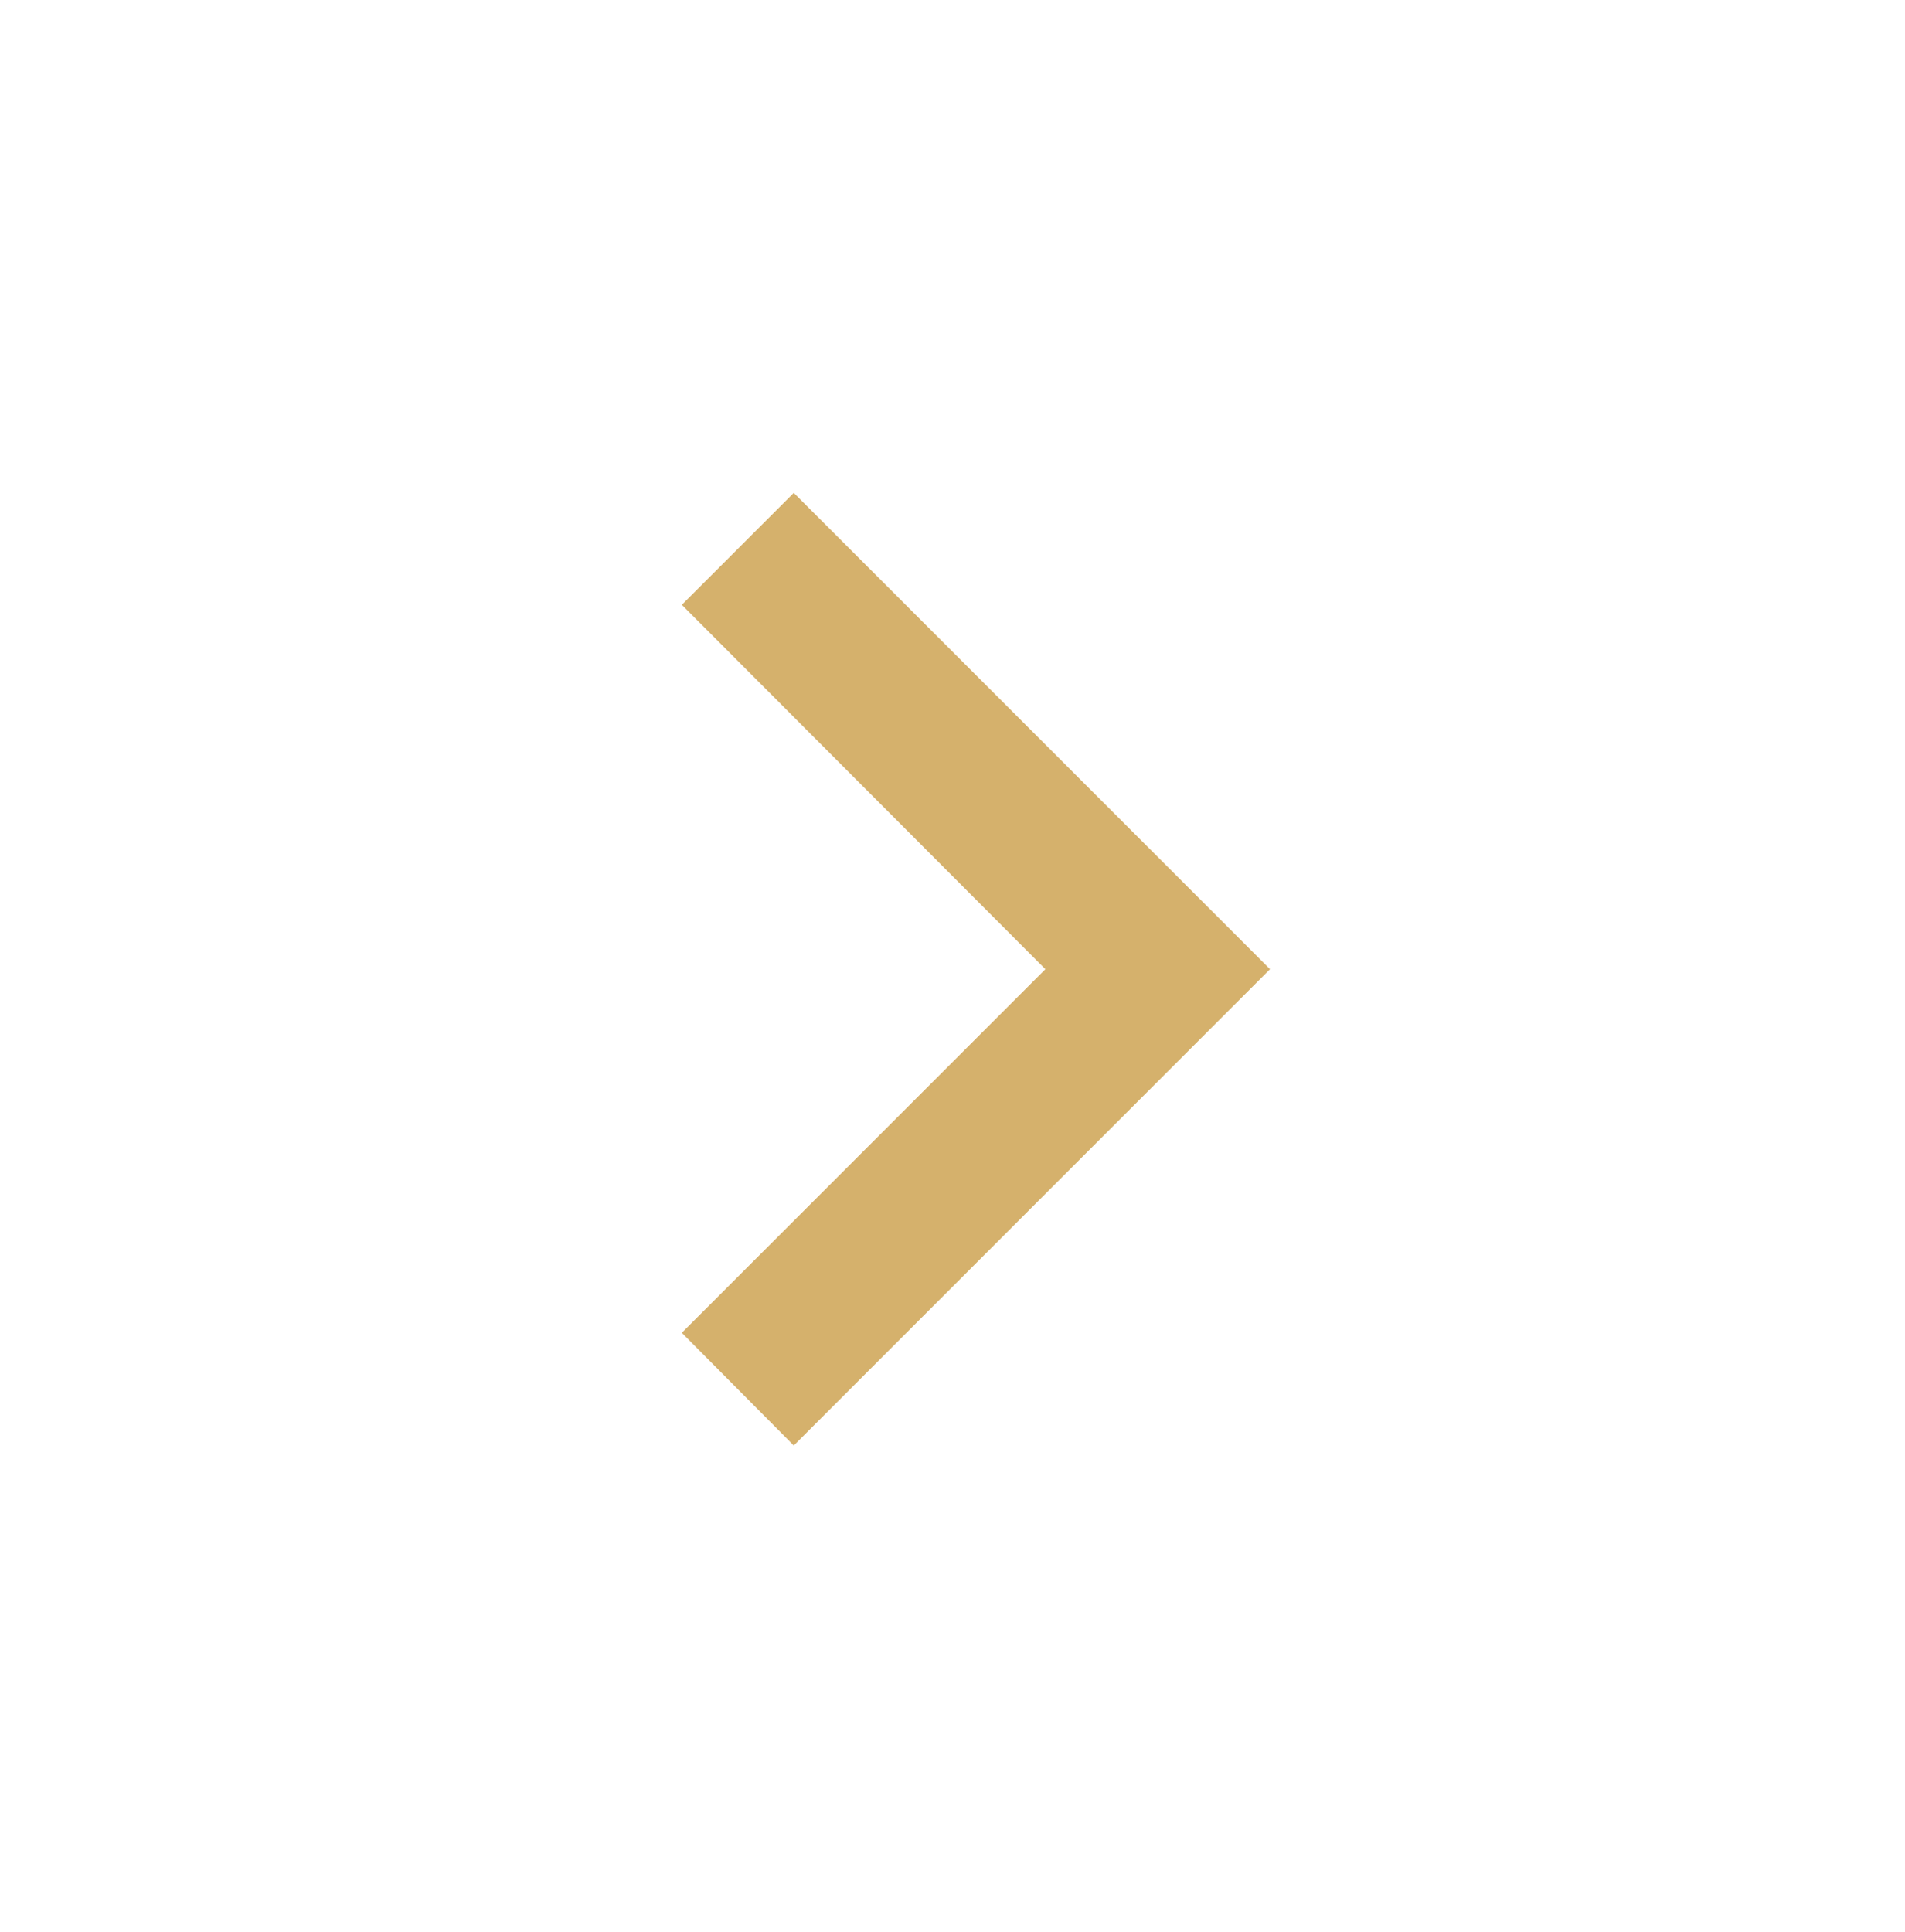 <svg width="72" height="73" viewBox="0 0 72 73" fill="none" xmlns="http://www.w3.org/2000/svg">
<path d="M25.77 50.365L39.51 36.625L25.77 22.855L30 18.625L48 36.625L30 54.625L25.77 50.365Z" fill="#D5B16C"/>
</svg>
